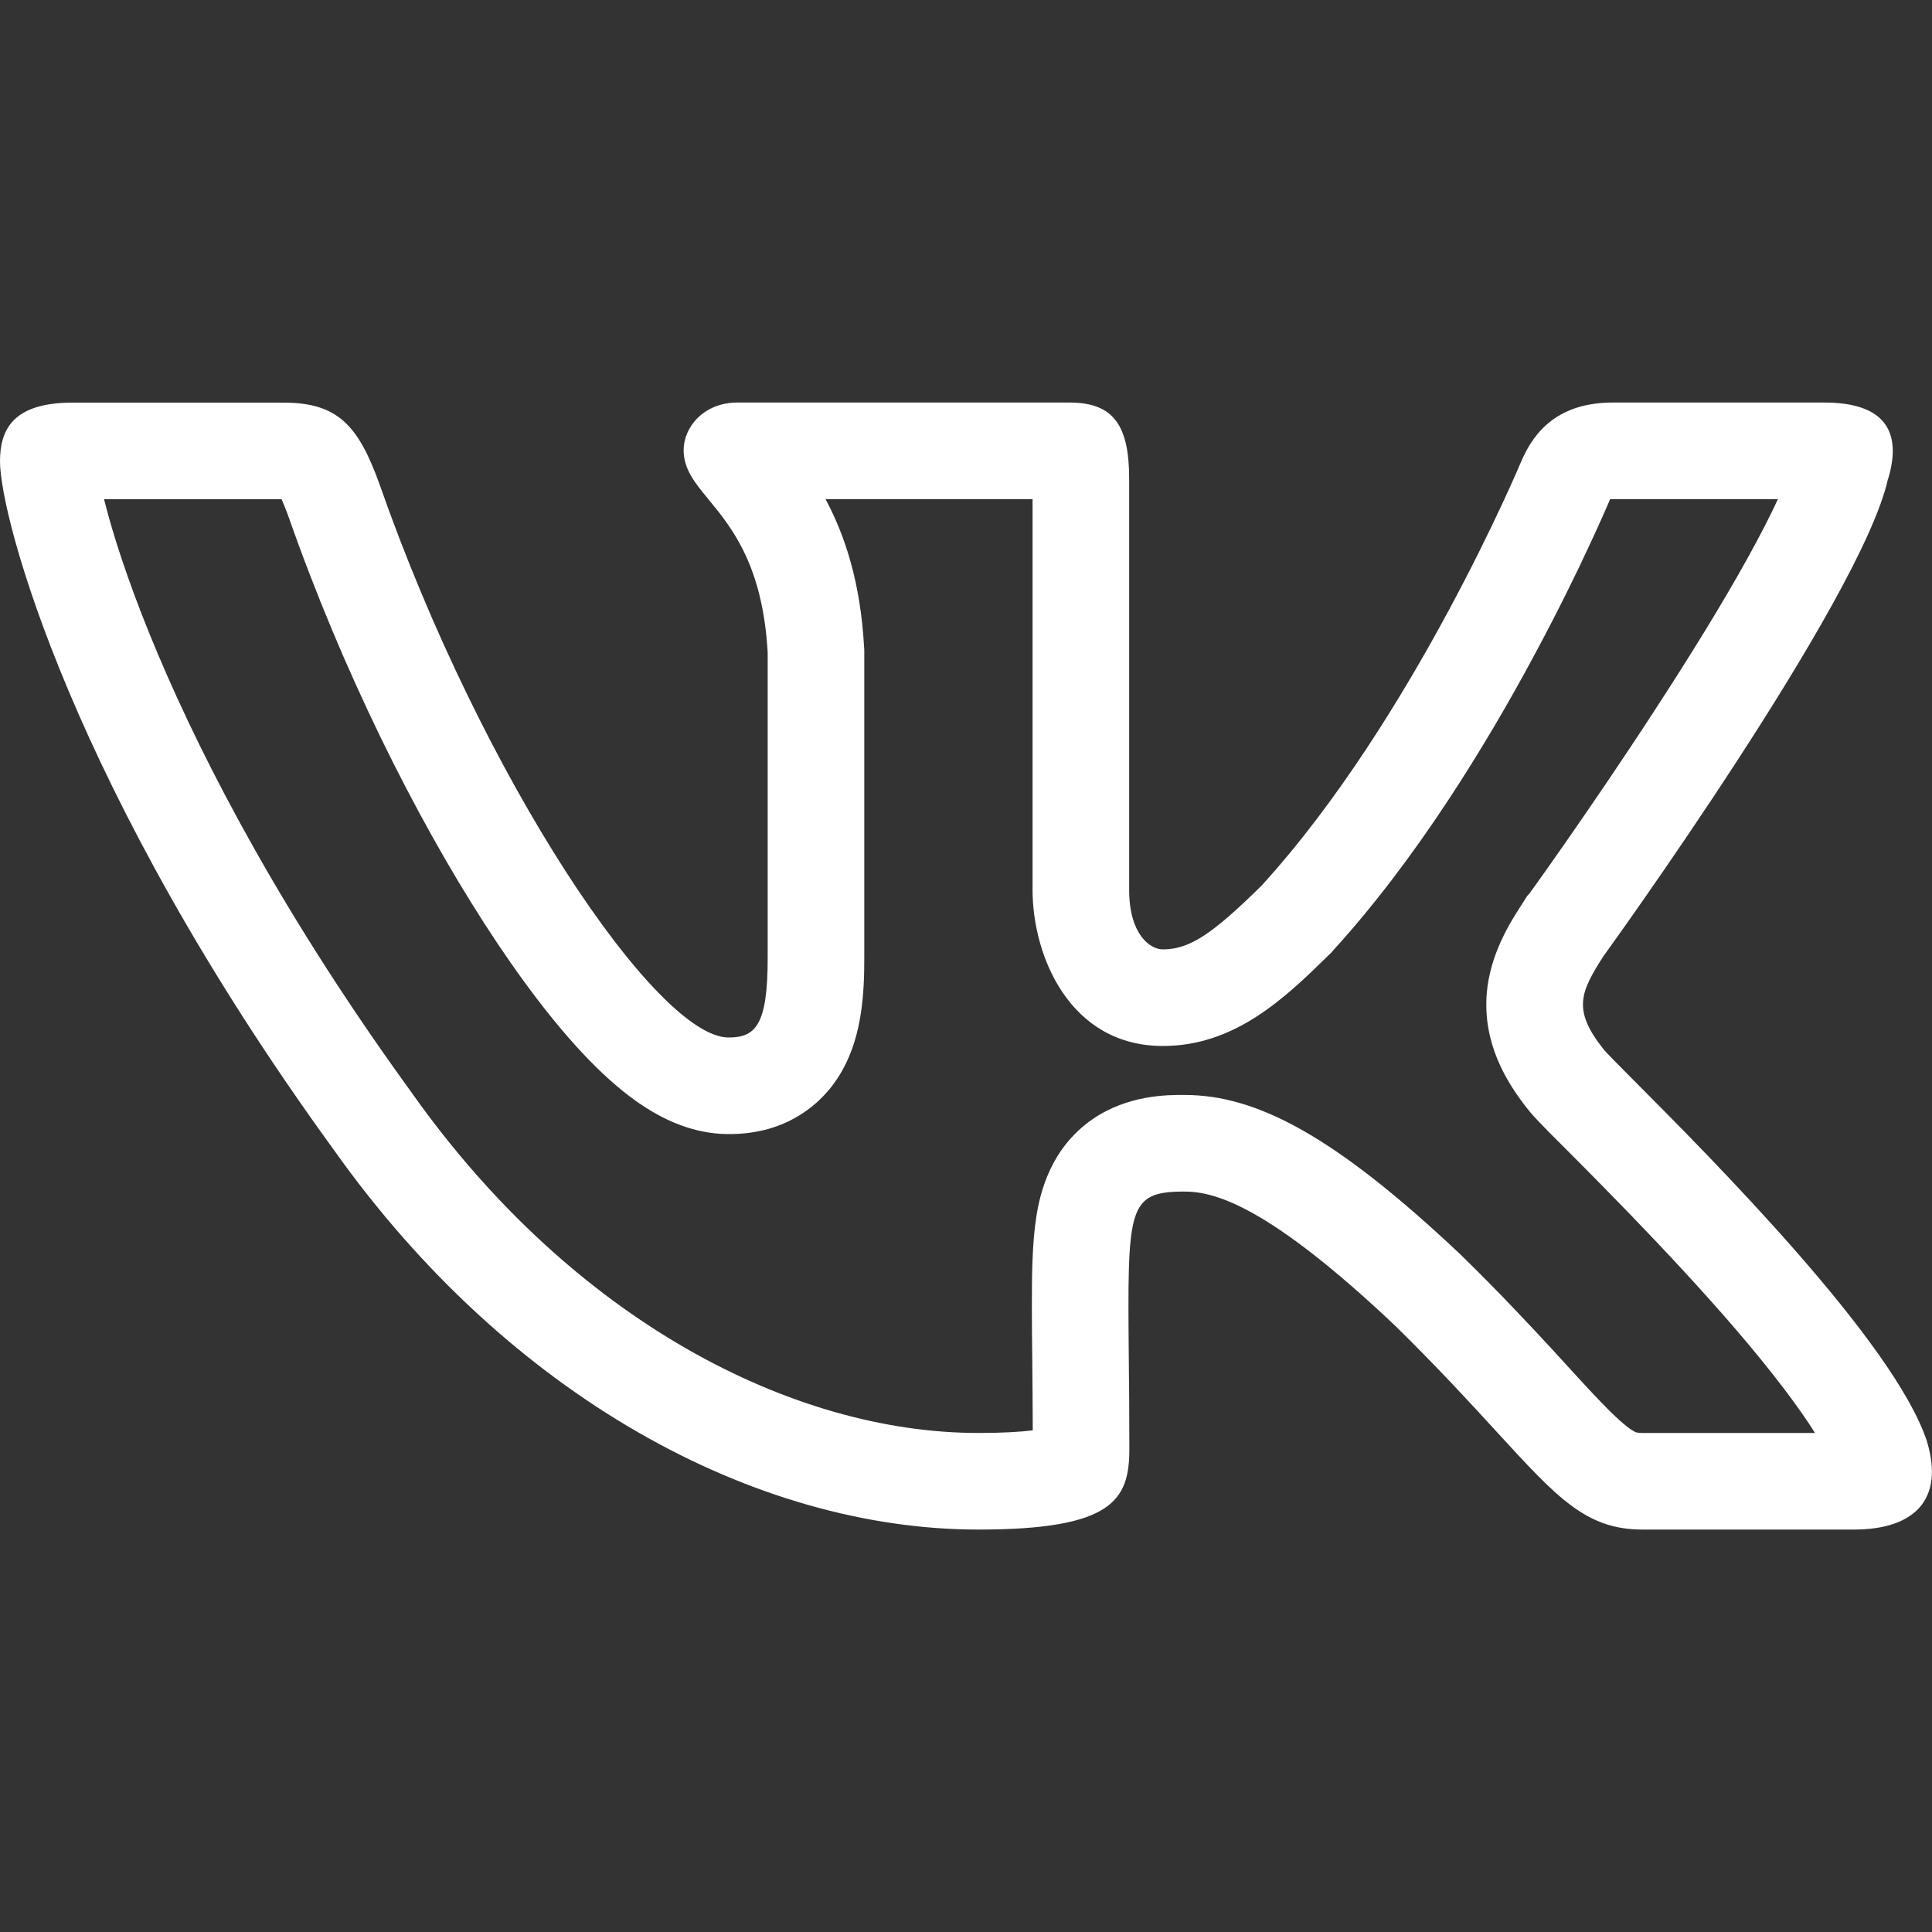 <svg width="20" height="20" viewBox="0 0 20 20" fill="none" xmlns="http://www.w3.org/2000/svg">
<rect x="0" y="0" width="20" height="20" fill="#333333" stroke="none"/>
<g clip-path="url(#clip0)">
<path fill-rule="evenodd" clip-rule="evenodd" d="M15.832 9.251C15.85 9.227 15.872 9.196 15.898 9.159C15.97 9.058 16.074 8.912 16.199 8.732C16.45 8.372 16.787 7.88 17.13 7.352C17.475 6.822 17.821 6.266 18.093 5.774C18.226 5.534 18.329 5.332 18.405 5.167H16.698C16.686 5.167 16.676 5.167 16.668 5.168C16.667 5.168 16.667 5.169 16.667 5.169L16.665 5.173L16.654 5.2C16.644 5.223 16.63 5.255 16.612 5.296C16.576 5.379 16.523 5.496 16.455 5.642C16.32 5.933 16.123 6.337 15.874 6.799C15.384 7.71 14.666 8.89 13.798 9.842L13.78 9.863L13.76 9.882C13.304 10.33 12.786 10.828 12.038 10.828C11.075 10.828 10.689 9.898 10.689 9.212V5.167H8.546C8.747 5.543 8.908 6.029 8.945 6.699L8.947 6.727V9.919C8.947 10.257 8.929 10.707 8.721 11.078C8.592 11.31 8.393 11.505 8.13 11.623C7.895 11.728 7.675 11.74 7.542 11.74C7.169 11.74 6.865 11.582 6.674 11.459C6.466 11.325 6.272 11.152 6.096 10.971C5.743 10.608 5.374 10.118 5.015 9.561C4.294 8.442 3.543 6.939 2.983 5.338C2.956 5.264 2.933 5.209 2.915 5.168H1.077C1.09 5.219 1.105 5.276 1.122 5.338C1.221 5.695 1.384 6.178 1.632 6.765C2.127 7.938 2.954 9.511 4.266 11.317L4.272 11.326C5.935 13.668 8.201 14.834 10.128 14.834C10.377 14.834 10.559 14.823 10.691 14.807C10.69 14.522 10.688 14.284 10.686 14.068C10.684 13.887 10.682 13.722 10.682 13.558C10.681 13.206 10.685 12.872 10.727 12.602C10.767 12.339 10.878 11.885 11.31 11.586C11.675 11.334 12.088 11.334 12.254 11.335L12.262 11.335C13.003 11.335 13.81 11.749 15.13 12.997L15.136 13.003L15.143 13.01C15.532 13.391 15.838 13.719 16.089 13.991C16.141 14.048 16.19 14.102 16.236 14.152C16.416 14.349 16.549 14.493 16.67 14.613C16.818 14.758 16.889 14.804 16.92 14.82C16.92 14.82 16.921 14.82 16.922 14.821C16.931 14.826 16.946 14.834 17.004 14.834H18.789C18.708 14.705 18.602 14.553 18.47 14.379C18.174 13.988 17.803 13.562 17.428 13.156C17.056 12.752 16.689 12.378 16.405 12.091C16.341 12.027 16.279 11.965 16.222 11.907C16.155 11.841 16.096 11.781 16.048 11.733C16.002 11.686 15.96 11.643 15.925 11.606C15.924 11.605 15.923 11.604 15.922 11.603C15.904 11.584 15.855 11.533 15.809 11.474C15.589 11.195 15.349 10.797 15.391 10.282C15.424 9.877 15.637 9.545 15.733 9.395C15.739 9.385 15.745 9.376 15.751 9.367L15.81 9.274L15.832 9.251ZM16.596 10.857C16.62 10.89 16.743 11.013 16.928 11.199C17.71 11.985 19.612 13.893 19.948 14.922C20.13 15.527 19.814 15.834 19.191 15.834H17.004C16.421 15.834 16.126 15.512 15.489 14.817C15.219 14.522 14.886 14.159 14.443 13.724C13.143 12.495 12.586 12.335 12.262 12.335C11.67 12.335 11.672 12.5 11.685 14.042C11.688 14.316 11.691 14.633 11.691 14.999C11.691 15.527 11.521 15.834 10.128 15.834C7.812 15.834 5.265 14.453 3.457 11.905C0.743 8.171 0 5.345 0 4.777C0 4.455 0.126 4.168 0.75 4.168H2.938C3.498 4.168 3.709 4.408 3.925 5.002C4.994 8.064 6.798 10.74 7.542 10.74C7.821 10.74 7.947 10.613 7.947 9.919V6.755C7.896 5.854 7.576 5.464 7.339 5.175C7.192 4.997 7.077 4.857 7.077 4.659C7.077 4.422 7.285 4.167 7.634 4.167H11.072C11.533 4.167 11.689 4.411 11.689 4.958V9.212C11.689 9.668 11.902 9.828 12.038 9.828C12.316 9.828 12.551 9.668 13.059 9.169C14.634 7.441 15.748 4.776 15.748 4.776C15.885 4.454 16.142 4.167 16.698 4.167H18.885C18.887 4.167 18.889 4.167 18.891 4.167C18.993 4.167 19.083 4.176 19.161 4.191C19.162 4.192 19.162 4.192 19.163 4.192C19.583 4.277 19.661 4.575 19.546 4.958L19.544 4.959C19.269 6.209 16.6 9.898 16.596 9.902C16.365 10.267 16.273 10.449 16.596 10.857ZM11.084 5.167C11.084 5.167 11.084 5.167 11.082 5.167L11.084 5.167Z" fill="white"/>
</g>
<defs>
<clipPath id="clip0">
<rect width="20" height="20" fill="white"/>
</clipPath>
</defs>
</svg>
